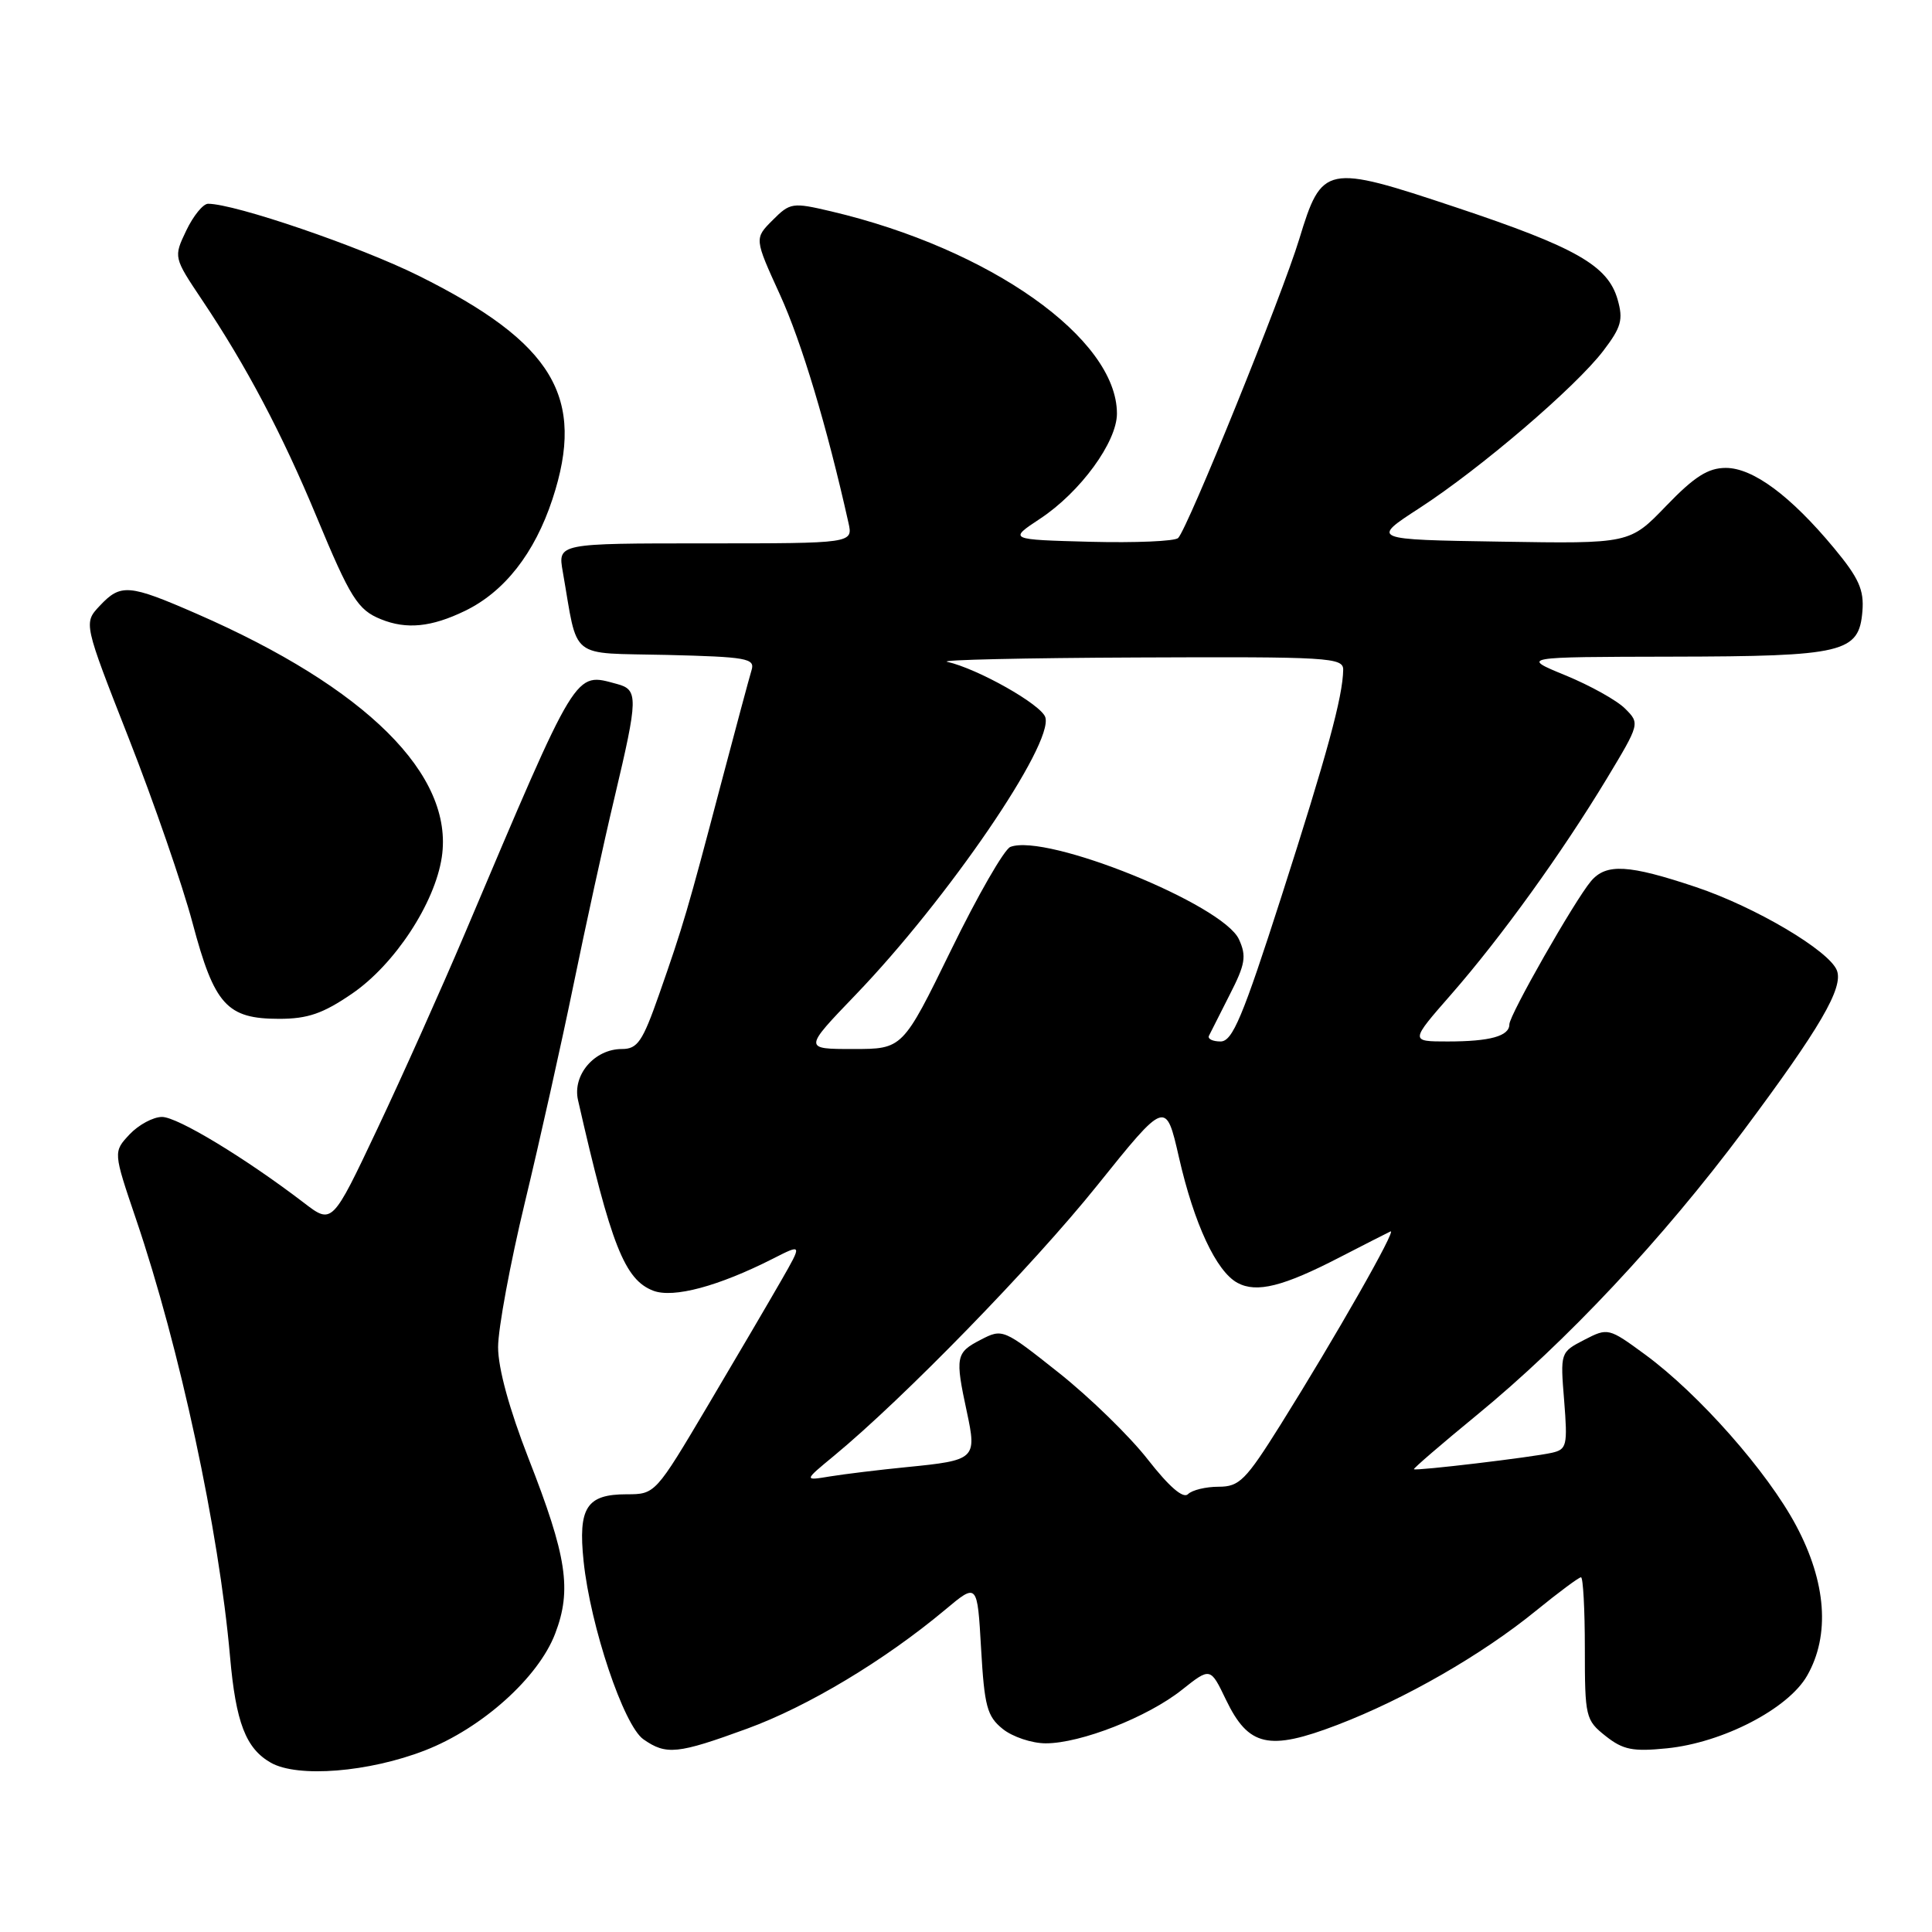 <?xml version="1.0" encoding="UTF-8" standalone="no"?>
<!DOCTYPE svg PUBLIC "-//W3C//DTD SVG 1.1//EN" "http://www.w3.org/Graphics/SVG/1.1/DTD/svg11.dtd" >
<svg xmlns="http://www.w3.org/2000/svg" xmlns:xlink="http://www.w3.org/1999/xlink" version="1.1" viewBox="0 0 256 256">
 <g >
 <path fill="currentColor"
d=" M 56.33 231.93 C 63.86 229.00 71.34 222.29 73.56 216.47 C 75.79 210.65 75.12 206.24 70.02 193.22 C 67.48 186.70 66.00 181.30 66.00 178.50 C 66.00 176.06 67.60 167.41 69.56 159.28 C 71.52 151.15 74.41 138.20 75.99 130.50 C 77.57 122.80 80.01 111.62 81.43 105.66 C 84.57 92.41 84.59 91.39 81.75 90.63 C 76.08 89.11 76.65 88.18 61.58 123.73 C 58.49 131.01 53.28 142.65 49.99 149.60 C 44.01 162.25 44.01 162.25 40.26 159.37 C 32.50 153.44 23.52 148.00 21.47 148.00 C 20.30 148.00 18.37 149.04 17.17 150.31 C 15.00 152.63 15.00 152.63 18.03 161.56 C 23.82 178.61 29.00 202.70 30.48 219.50 C 31.25 228.26 32.57 231.68 35.89 233.57 C 39.45 235.59 48.88 234.83 56.33 231.93 Z  M 98.99 229.06 C 107.04 226.12 117.20 220.02 125.24 213.30 C 129.50 209.73 129.50 209.73 130.00 218.46 C 130.44 226.10 130.79 227.42 132.86 229.09 C 134.16 230.14 136.73 231.00 138.57 231.00 C 143.21 231.00 152.07 227.52 156.60 223.92 C 160.38 220.92 160.38 220.92 162.44 225.21 C 165.43 231.43 168.11 232.04 177.20 228.56 C 186.18 225.12 196.36 219.27 203.54 213.42 C 206.53 210.99 209.20 209.00 209.49 209.00 C 209.77 209.00 210.00 213.24 210.00 218.43 C 210.00 227.52 210.10 227.93 212.75 230.03 C 215.06 231.86 216.35 232.12 220.89 231.66 C 228.29 230.91 236.95 226.42 239.45 222.04 C 242.52 216.68 242.00 209.65 237.99 202.14 C 234.19 195.00 225.11 184.72 218.02 179.51 C 213.14 175.93 213.06 175.92 209.92 177.54 C 206.75 179.18 206.74 179.21 207.26 185.60 C 207.73 191.55 207.61 192.05 205.64 192.50 C 202.99 193.10 187.60 194.93 187.35 194.68 C 187.25 194.58 191.00 191.35 195.69 187.50 C 207.58 177.75 220.27 164.21 231.05 149.78 C 241.16 136.23 244.28 130.89 243.40 128.59 C 242.39 125.98 232.62 120.19 224.72 117.54 C 215.79 114.55 212.84 114.38 210.82 116.75 C 208.67 119.29 200.00 134.49 200.00 135.73 C 200.00 137.29 197.45 138.00 191.83 138.00 C 186.83 138.00 186.83 138.00 192.30 131.75 C 198.91 124.19 206.95 113.03 212.91 103.17 C 217.29 95.90 217.30 95.86 215.34 93.90 C 214.26 92.81 210.70 90.83 207.44 89.49 C 201.50 87.05 201.50 87.05 221.50 87.01 C 244.36 86.97 246.33 86.49 246.78 80.98 C 247.01 78.16 246.30 76.58 243.03 72.64 C 237.27 65.70 232.28 62.00 228.68 62.00 C 226.33 62.00 224.52 63.15 220.79 67.02 C 215.95 72.05 215.95 72.05 198.80 71.77 C 181.65 71.50 181.65 71.50 188.08 67.33 C 196.16 62.09 208.77 51.30 212.44 46.49 C 214.83 43.36 215.11 42.36 214.34 39.68 C 213.05 35.18 208.82 32.77 192.85 27.45 C 175.66 21.72 175.16 21.82 172.16 31.67 C 169.90 39.12 157.38 70.02 156.11 71.29 C 155.68 71.72 150.45 71.94 144.48 71.79 C 133.63 71.50 133.63 71.50 137.82 68.73 C 143.15 65.21 148.00 58.57 148.00 54.80 C 148.00 44.86 131.20 32.97 110.15 28.01 C 105.00 26.80 104.70 26.84 102.37 29.18 C 99.95 31.60 99.95 31.60 103.35 39.05 C 106.21 45.31 109.57 56.49 112.42 69.25 C 113.04 72.00 113.04 72.00 93.47 72.00 C 73.91 72.00 73.91 72.00 74.57 75.75 C 76.65 87.63 75.20 86.47 88.35 86.78 C 98.94 87.04 100.06 87.24 99.59 88.78 C 99.30 89.73 97.46 96.58 95.50 104.00 C 91.13 120.61 90.52 122.67 87.34 131.75 C 85.14 138.03 84.48 139.00 82.40 139.00 C 78.78 139.00 75.83 142.43 76.59 145.77 C 80.97 165.02 82.77 169.58 86.57 171.03 C 89.24 172.04 95.20 170.44 102.40 166.79 C 106.31 164.80 106.31 164.80 103.53 169.65 C 102.00 172.32 97.62 179.79 93.79 186.25 C 86.85 197.96 86.81 198.00 83.03 198.00 C 77.72 198.00 76.59 199.77 77.33 206.87 C 78.23 215.50 82.64 228.64 85.26 230.47 C 88.28 232.58 89.77 232.43 98.99 229.06 Z  M 46.64 131.67 C 52.29 127.81 57.62 119.70 58.54 113.58 C 60.17 102.69 48.55 91.14 26.07 81.33 C 17.06 77.40 16.00 77.31 13.21 80.28 C 11.07 82.56 11.07 82.56 17.07 97.85 C 20.37 106.26 24.18 117.27 25.52 122.32 C 28.41 133.17 30.06 135.00 37.00 135.00 C 40.78 135.00 42.80 134.30 46.64 131.67 Z  M 61.60 80.95 C 66.84 78.42 70.84 73.31 73.20 66.15 C 77.65 52.65 73.34 45.43 55.50 36.55 C 47.68 32.66 31.13 27.00 27.57 27.00 C 26.91 27.00 25.61 28.60 24.68 30.55 C 22.99 34.09 22.99 34.09 26.81 39.80 C 32.61 48.45 37.37 57.45 41.93 68.43 C 46.42 79.24 47.40 80.81 50.47 82.05 C 53.86 83.43 57.16 83.10 61.60 80.95 Z  M 152.09 193.39 C 149.70 190.32 144.40 185.16 140.31 181.91 C 132.95 176.07 132.85 176.02 129.94 177.53 C 126.65 179.23 126.54 179.78 128.11 187.07 C 129.45 193.33 129.26 193.50 120.15 194.40 C 116.49 194.76 111.92 195.32 110.00 195.63 C 106.50 196.21 106.50 196.21 110.50 192.91 C 119.73 185.29 136.84 167.72 145.35 157.12 C 154.48 145.75 154.48 145.75 156.22 153.37 C 158.23 162.19 161.17 168.48 163.98 169.99 C 166.52 171.35 170.03 170.47 177.50 166.61 C 180.80 164.91 183.84 163.36 184.25 163.17 C 185.15 162.77 176.98 177.11 169.70 188.75 C 165.05 196.17 164.22 197.00 161.47 197.00 C 159.78 197.00 157.96 197.44 157.42 197.98 C 156.78 198.62 154.93 197.02 152.09 193.39 Z  M 113.37 131.82 C 125.58 119.12 139.63 98.57 138.51 95.04 C 137.98 93.36 129.57 88.61 125.50 87.69 C 124.40 87.44 135.76 87.18 150.75 87.12 C 176.09 87.01 178.00 87.12 177.98 88.75 C 177.93 92.31 175.84 99.97 169.81 118.75 C 164.65 134.81 163.31 138.00 161.73 138.00 C 160.69 138.00 159.99 137.66 160.19 137.25 C 160.39 136.84 161.63 134.38 162.95 131.79 C 165.01 127.77 165.19 126.70 164.17 124.47 C 162.06 119.85 138.67 110.38 133.88 112.22 C 133.08 112.52 129.54 118.67 126.02 125.89 C 119.61 139.00 119.61 139.00 113.04 139.00 C 106.47 139.00 106.47 139.00 113.37 131.82 Z "/>
</g>
</svg>